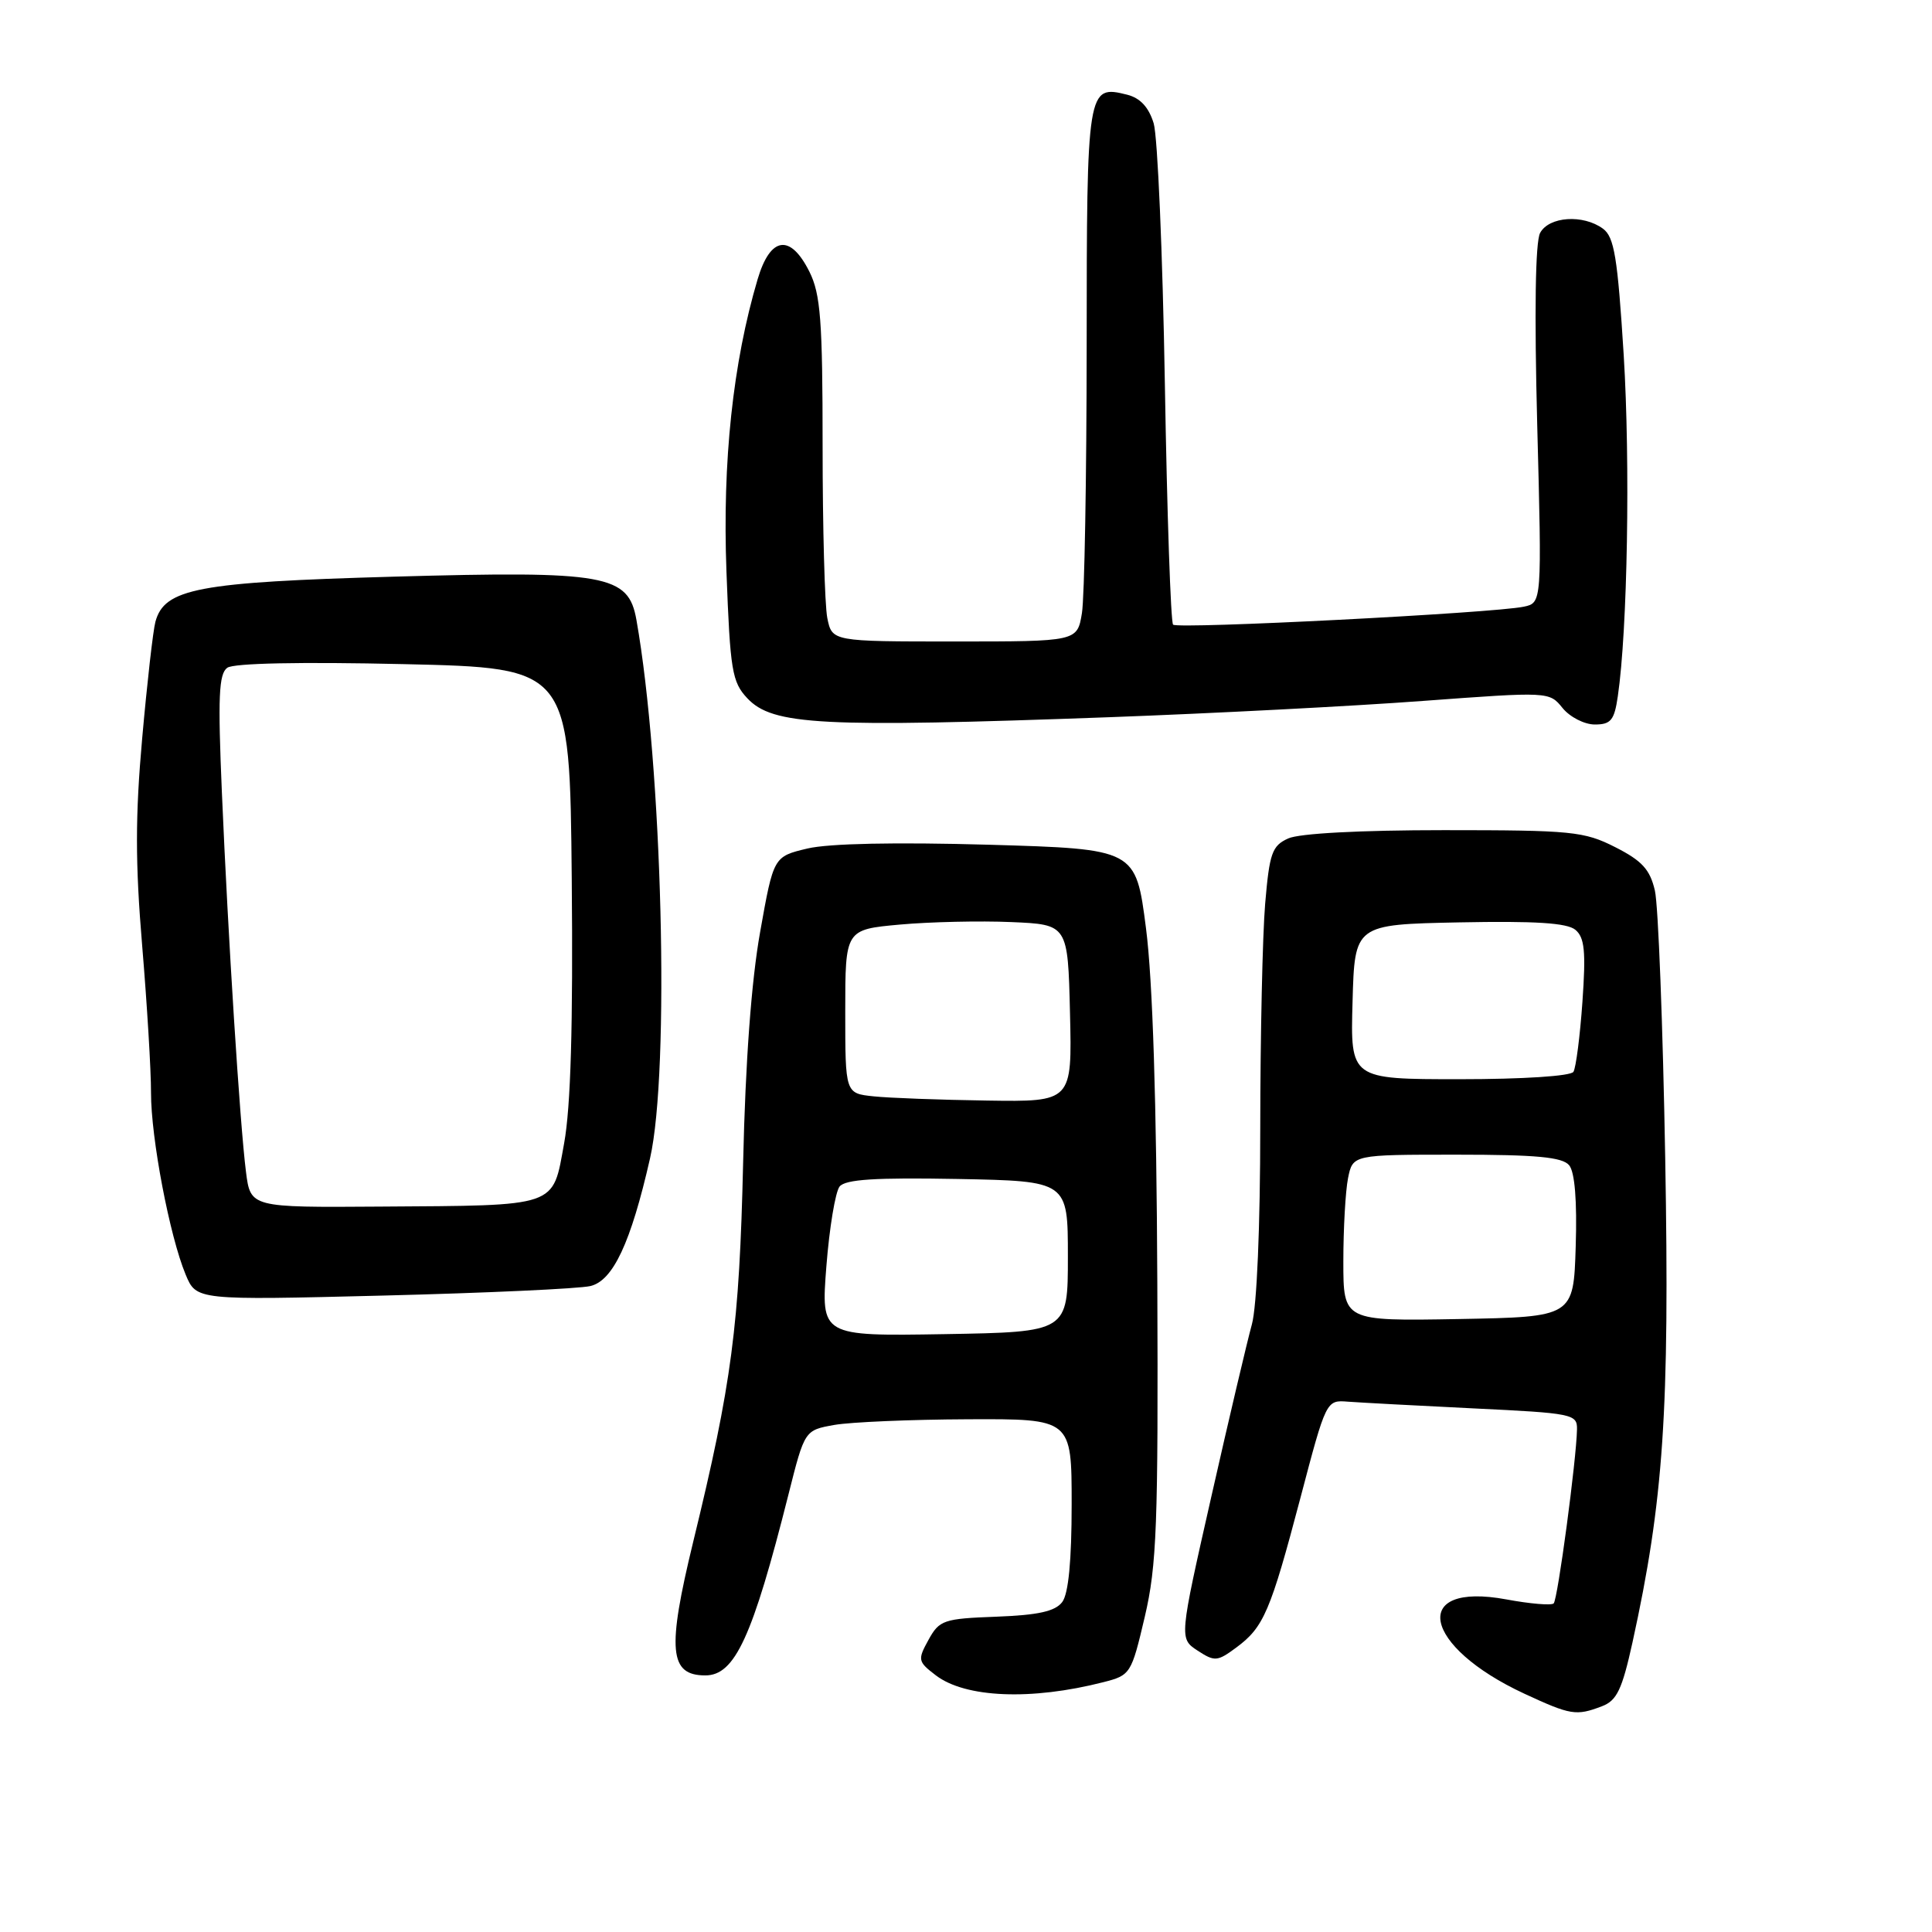 <?xml version="1.0" encoding="UTF-8" standalone="no"?>
<!DOCTYPE svg PUBLIC "-//W3C//DTD SVG 1.1//EN" "http://www.w3.org/Graphics/SVG/1.1/DTD/svg11.dtd" >
<svg xmlns="http://www.w3.org/2000/svg" xmlns:xlink="http://www.w3.org/1999/xlink" version="1.1" viewBox="0 0 256 256">
 <g >
 <path fill="currentColor"
d=" M 212.26 226.09 C 214.24 225.34 214.93 223.89 216.31 217.64 C 220.44 198.83 221.24 186.98 220.65 153.50 C 220.34 135.90 219.73 119.92 219.28 118.00 C 218.63 115.20 217.57 114.05 214.02 112.25 C 209.90 110.16 208.27 110.00 191.34 110.00 C 180.22 110.00 172.15 110.43 170.69 111.10 C 168.55 112.07 168.21 113.04 167.64 119.75 C 167.29 123.90 167.00 137.25 166.99 149.40 C 166.99 162.48 166.54 173.13 165.88 175.49 C 165.27 177.69 162.85 187.95 160.51 198.30 C 156.25 217.11 156.25 217.11 158.68 218.71 C 160.95 220.19 161.30 220.17 163.81 218.31 C 167.45 215.62 168.33 213.57 172.31 198.49 C 175.73 185.50 175.73 185.50 178.62 185.73 C 180.20 185.85 187.69 186.25 195.25 186.62 C 208.38 187.25 209.00 187.37 208.96 189.39 C 208.89 193.37 206.41 211.93 205.87 212.46 C 205.58 212.75 202.76 212.52 199.60 211.93 C 186.78 209.56 188.43 218.13 202.00 224.43 C 208.13 227.27 208.85 227.39 212.26 226.09 Z  M 146.19 222.90 C 149.80 221.98 149.91 221.81 151.69 214.23 C 153.28 207.44 153.48 202.08 153.35 170.00 C 153.25 146.05 152.74 129.89 151.85 123.00 C 150.50 112.50 150.50 112.50 131.00 111.93 C 118.65 111.58 109.85 111.76 107.00 112.43 C 102.50 113.50 102.50 113.50 100.72 123.50 C 99.56 129.99 98.77 140.69 98.47 154.00 C 97.97 175.68 96.98 183.26 91.85 204.31 C 88.37 218.62 88.68 222.00 93.46 222.00 C 97.38 222.00 99.71 216.93 104.48 198.01 C 106.62 189.51 106.62 189.51 110.56 188.81 C 112.73 188.43 120.69 188.09 128.25 188.06 C 142.00 188.00 142.00 188.00 142.00 199.31 C 142.00 206.80 141.58 211.18 140.75 212.28 C 139.82 213.51 137.58 214.01 132.03 214.22 C 125.03 214.48 124.47 214.67 123.03 217.29 C 121.57 219.94 121.62 220.17 124.00 221.99 C 127.91 224.98 136.65 225.34 146.19 222.90 Z  M 78.22 170.41 C 81.23 169.71 83.59 164.67 86.13 153.50 C 88.78 141.89 87.76 101.46 84.33 82.14 C 83.27 76.14 80.36 75.62 52.19 76.41 C 26.20 77.14 21.78 77.98 20.59 82.40 C 20.28 83.55 19.49 90.50 18.84 97.83 C 17.92 108.14 17.92 114.36 18.84 125.33 C 19.49 133.12 20.02 141.88 20.01 144.79 C 20.00 150.79 22.48 163.81 24.60 168.89 C 26.02 172.29 26.02 172.29 50.76 171.67 C 64.37 171.33 76.72 170.76 78.22 170.41 Z  M 147.09 95.03 C 160.62 94.53 179.24 93.57 188.49 92.88 C 205.27 91.64 205.29 91.64 207.05 93.82 C 208.03 95.02 209.95 96.00 211.32 96.00 C 213.45 96.00 213.91 95.44 214.37 92.25 C 215.66 83.44 216.03 61.38 215.15 47.05 C 214.34 34.09 213.90 31.40 212.40 30.30 C 209.76 28.37 205.24 28.68 204.07 30.87 C 203.44 32.05 203.30 41.31 203.69 56.31 C 204.31 79.88 204.31 79.88 201.91 80.39 C 197.90 81.24 156.05 83.38 155.44 82.77 C 155.13 82.46 154.64 68.10 154.35 50.85 C 154.06 33.61 153.39 18.08 152.87 16.35 C 152.22 14.21 151.09 12.99 149.36 12.55 C 144.06 11.22 144.00 11.60 143.99 45.87 C 143.98 63.27 143.70 79.19 143.36 81.25 C 142.74 85.00 142.74 85.00 126.49 85.00 C 110.25 85.00 110.25 85.00 109.62 81.88 C 109.28 80.16 109.00 69.92 109.00 59.12 C 109.00 42.44 108.73 38.97 107.25 36.00 C 104.72 30.94 102.07 31.32 100.39 37.00 C 97.11 48.06 95.71 61.15 96.26 75.76 C 96.75 88.86 97.00 90.37 99.02 92.52 C 102.38 96.10 108.76 96.43 147.09 95.03 Z  M 178.00 167.15 C 178.00 162.81 178.28 157.84 178.62 156.12 C 179.25 153.00 179.25 153.00 193.00 153.00 C 203.57 153.00 207.02 153.32 207.92 154.40 C 208.67 155.30 208.98 159.11 208.79 165.15 C 208.50 174.50 208.50 174.50 193.25 174.78 C 178.00 175.05 178.00 175.05 178.00 167.15 Z  M 179.22 132.75 C 179.50 122.50 179.50 122.50 193.36 122.22 C 203.40 122.02 207.64 122.29 208.74 123.20 C 209.97 124.22 210.15 126.05 209.68 132.75 C 209.36 137.31 208.82 141.48 208.49 142.02 C 208.14 142.59 201.79 143.00 193.41 143.00 C 178.93 143.00 178.93 143.00 179.22 132.75 Z  M 109.50 167.78 C 109.90 162.67 110.69 157.93 111.25 157.22 C 112.03 156.27 115.98 156.02 126.89 156.22 C 141.50 156.50 141.50 156.50 141.50 166.50 C 141.50 176.50 141.50 176.50 125.14 176.78 C 108.78 177.05 108.78 177.05 109.50 167.78 Z  M 115.75 145.27 C 112.00 144.88 112.00 144.88 112.00 134.02 C 112.00 123.17 112.00 123.17 119.25 122.51 C 123.24 122.15 129.88 122.00 134.00 122.18 C 141.50 122.50 141.50 122.50 141.78 134.25 C 142.06 146.00 142.06 146.00 130.78 145.83 C 124.58 145.74 117.81 145.49 115.75 145.27 Z  M 32.59 155.25 C 31.79 148.94 30.22 124.24 29.40 104.98 C 28.86 92.35 28.99 89.28 30.12 88.48 C 30.98 87.87 39.85 87.69 53.50 88.00 C 75.50 88.50 75.50 88.50 75.76 116.50 C 75.94 135.88 75.63 146.65 74.75 151.49 C 73.19 160.05 74.16 159.72 50.34 159.88 C 33.19 160.00 33.19 160.00 32.59 155.25 Z "/>
</g>
</svg>